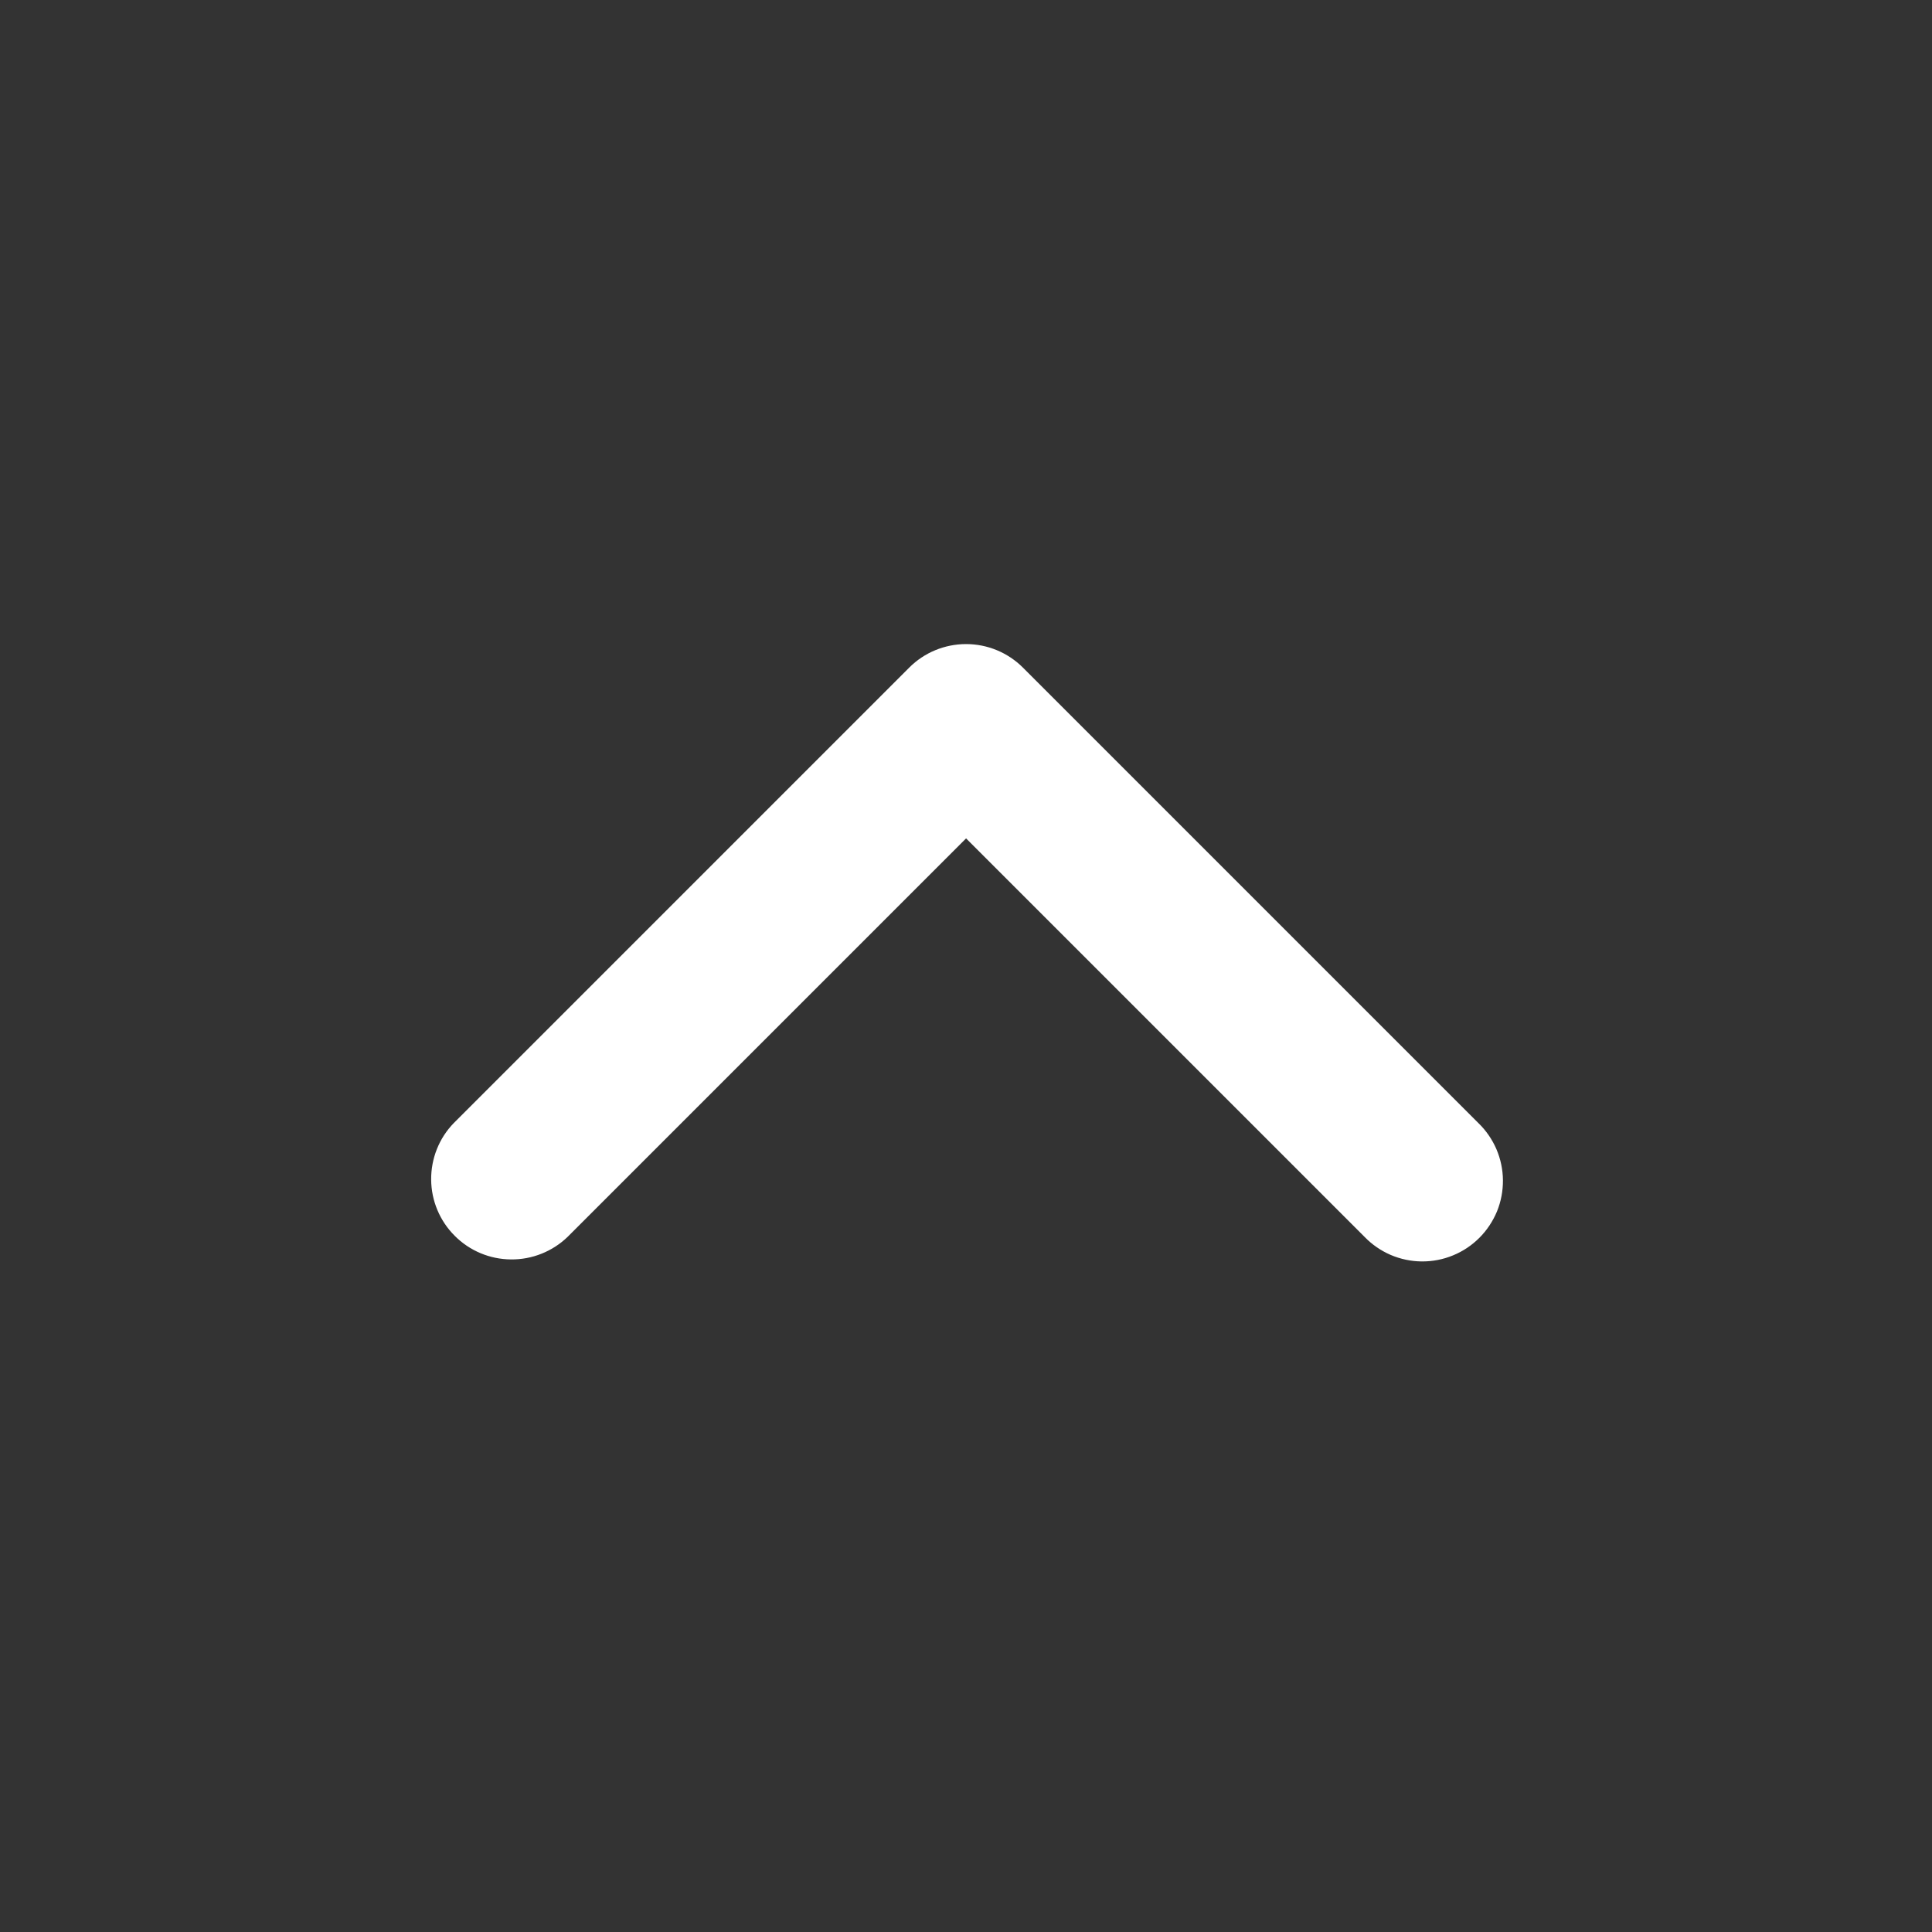 <svg width="24" height="24" viewBox="0 0 24 24" fill="none" xmlns="http://www.w3.org/2000/svg">
<rect x="0" y="0" width="24" height="24" fill="#333333" stroke="none"/>
<g id="mingcute:down-line" clip-path="url(#clip0_984_4987)">
<g id="Group">
<path id="Vector" fill-rule="evenodd" clip-rule="evenodd" d="M11.294 8.294C11.481 8.106 11.736 8.001 12.001 8.001C12.266 8.001 12.52 8.106 12.708 8.294L18.365 13.951C18.46 14.043 18.536 14.153 18.589 14.275C18.641 14.397 18.669 14.528 18.67 14.661C18.671 14.794 18.646 14.926 18.596 15.049C18.545 15.171 18.471 15.283 18.377 15.377C18.283 15.471 18.172 15.545 18.049 15.595C17.926 15.646 17.794 15.671 17.661 15.67C17.529 15.669 17.397 15.641 17.275 15.589C17.153 15.536 17.043 15.46 16.951 15.365L12.001 10.415L7.051 15.365C6.862 15.547 6.609 15.648 6.347 15.645C6.085 15.643 5.834 15.538 5.649 15.352C5.463 15.167 5.358 14.916 5.356 14.654C5.354 14.392 5.454 14.139 5.637 13.951L11.294 8.294Z" fill="white"/>
</g>
</g>
<defs>
<clipPath id="clip0_984_4987">
<rect width="24" height="24" fill="white" transform="translate(24 24) rotate(-180)"/>
</clipPath>
</defs>
</svg>
